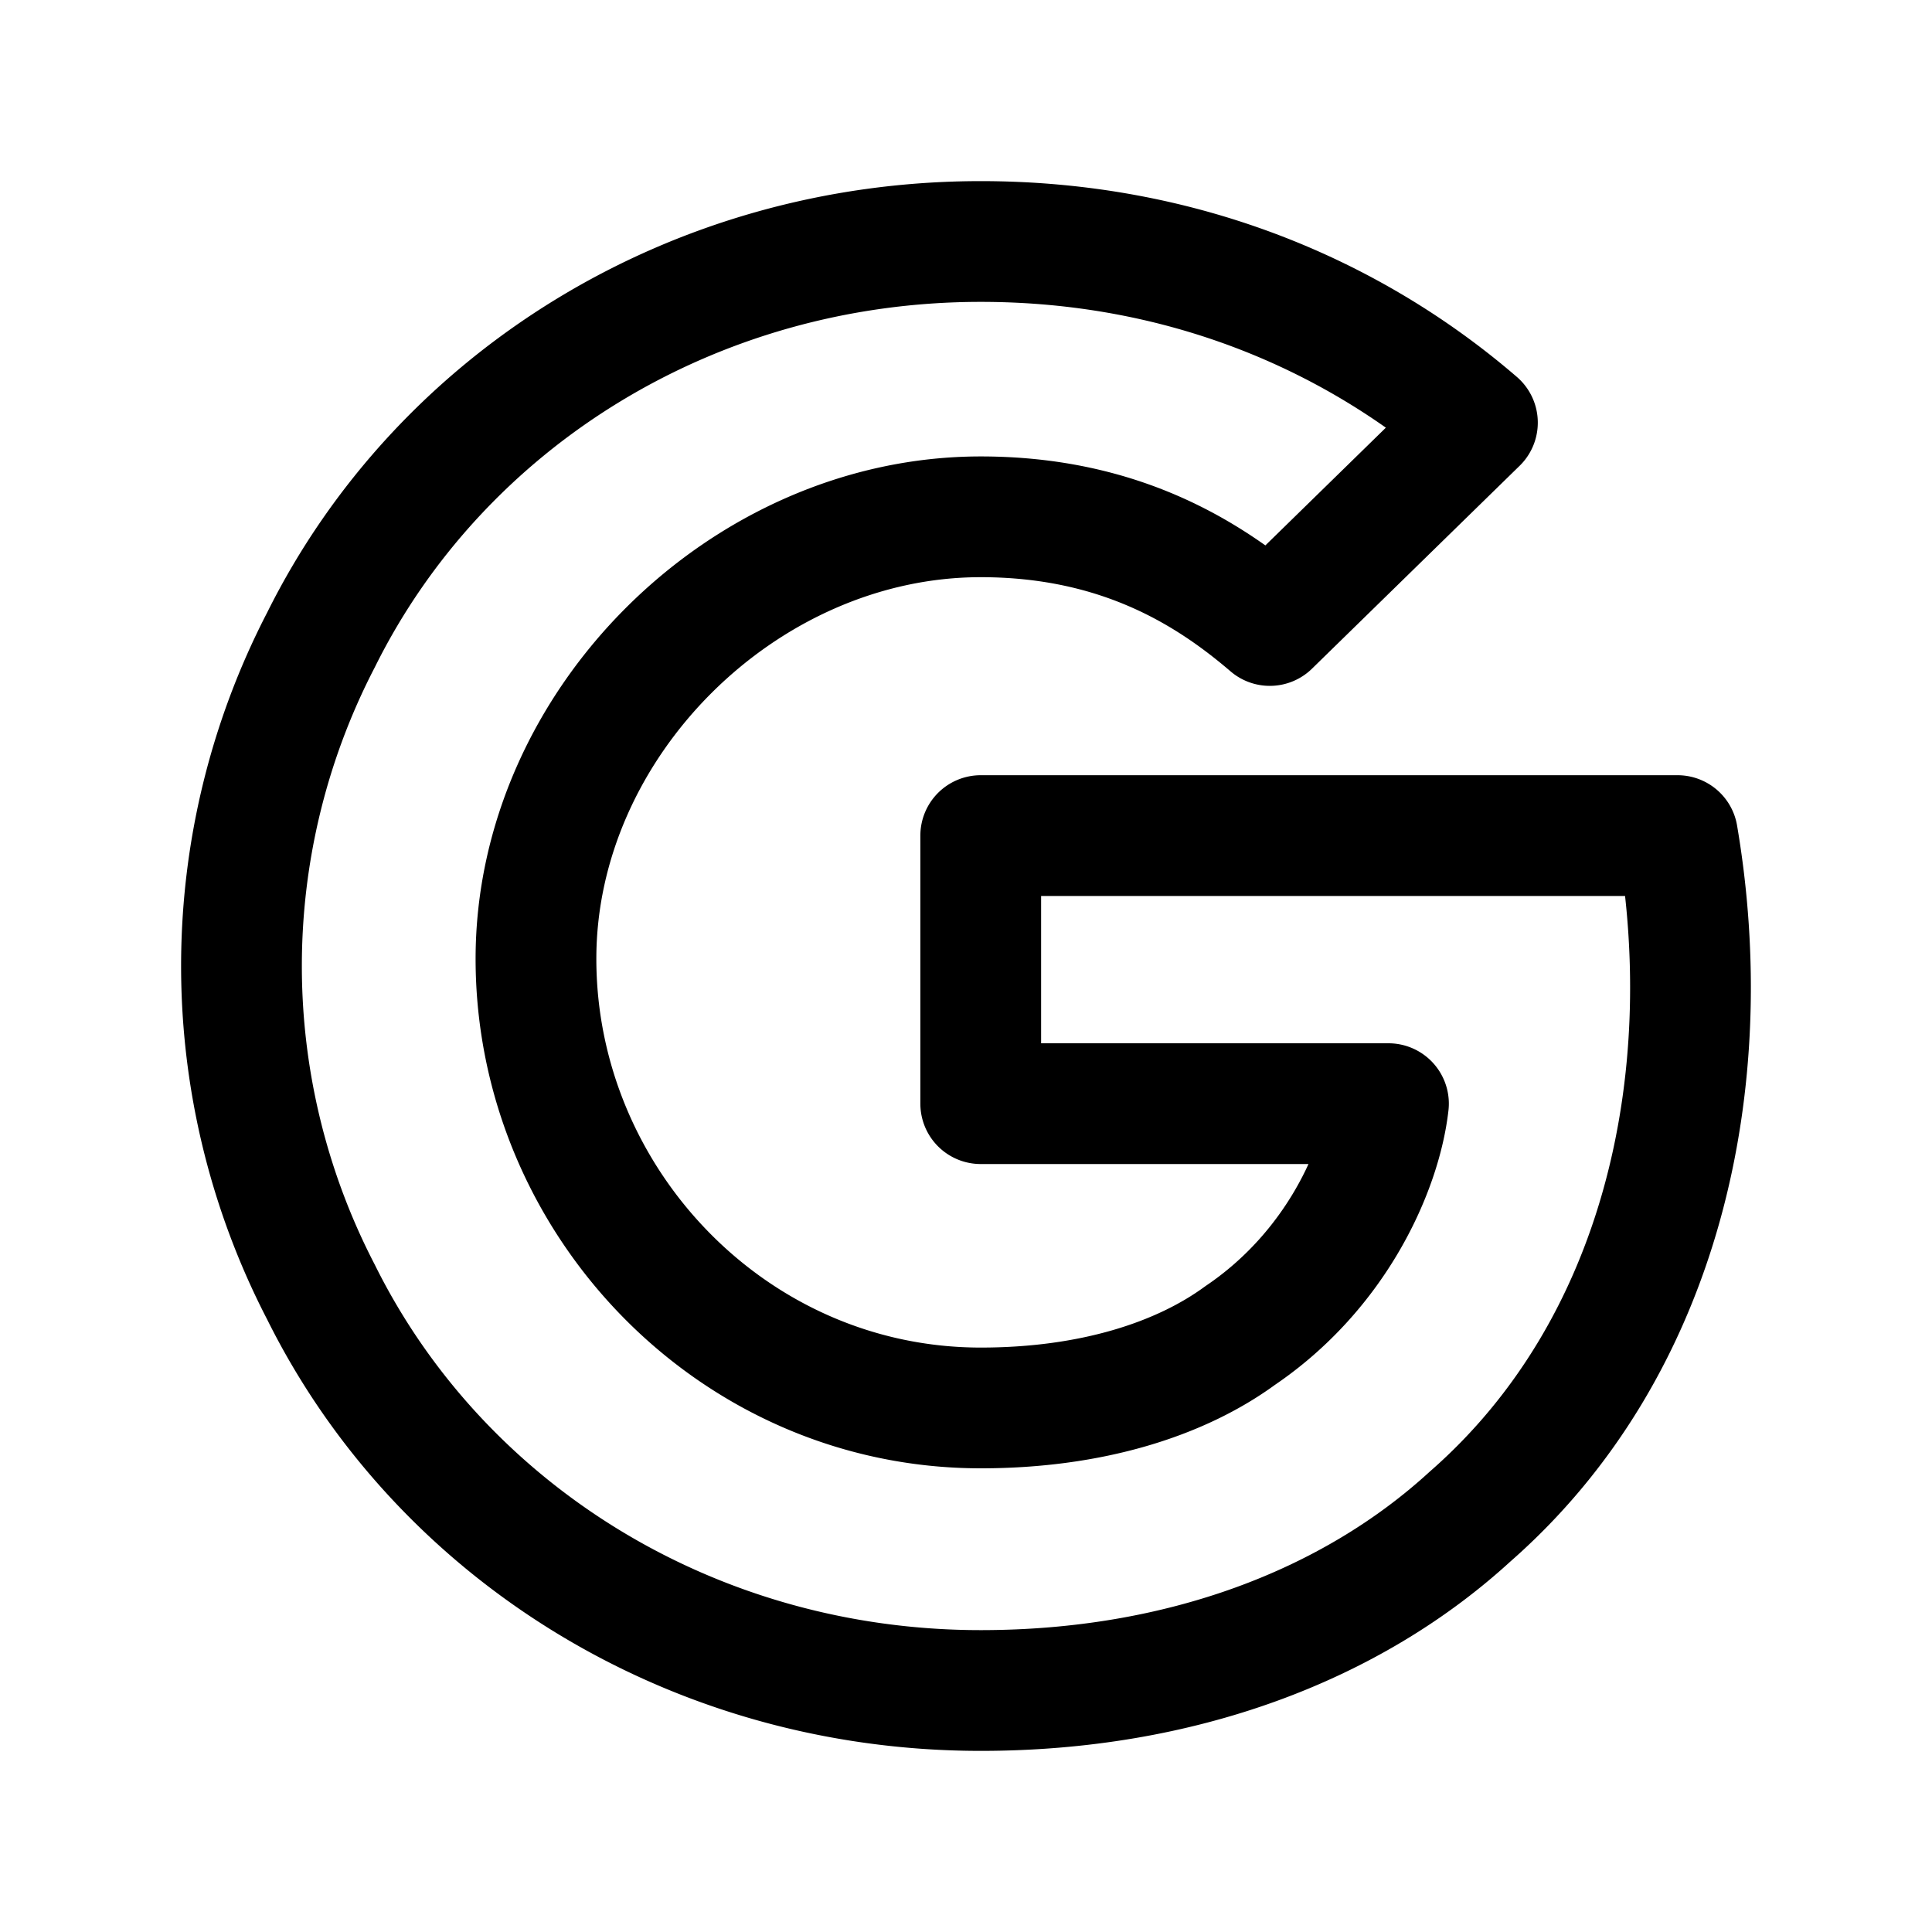<svg xmlns="http://www.w3.org/2000/svg" width="3em" height="3em" viewBox="0 0 24 24"><path fill="none" stroke="currentColor" stroke-linecap="round" stroke-linejoin="round" stroke-width="1.5" d="M20.839 10.38h-8.656v3.33h5.065c-.092.81-.645 2.07-1.842 2.88c-.737.54-1.842.9-3.223.9c-3.079 0-5.525-2.572-5.525-5.58c0-2.923 2.585-5.49 5.525-5.49c1.75 0 2.855.72 3.591 1.35l2.579-2.52C16.787 3.9 14.669 3 12.183 3C8.592 3 5.461 4.98 3.987 7.95a8.8 8.8 0 0 0 0 8.1C5.461 19.02 8.592 21 12.183 21c2.486 0 4.604-.81 6.078-2.16c2.4-2.1 3.095-5.427 2.578-8.46"/></svg>
